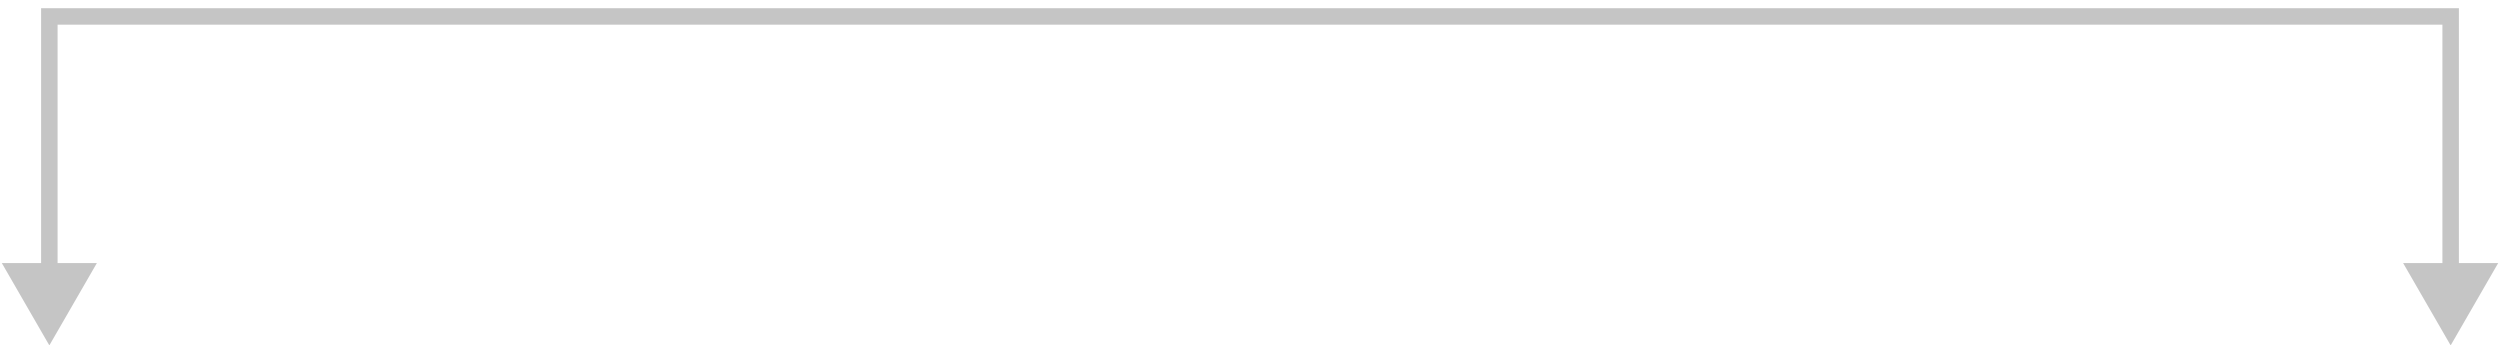 <svg width="152" height="21" viewBox="0 0 152 21" fill="none" xmlns="http://www.w3.org/2000/svg">
<path d="M3 21L5.89 15.994H0.11L3 21ZM3 1V0.499H2.499V1H3ZM149 1H149.501V0.499H149V1ZM149 21L151.89 15.994H146.11L149 21ZM3.501 16.495V1H2.499V16.495H3.501ZM3 1.501H149V0.499H3V1.501ZM148.499 1V16.495H149.501V1H148.499Z" fill="#C5C5C5"/>
</svg>
